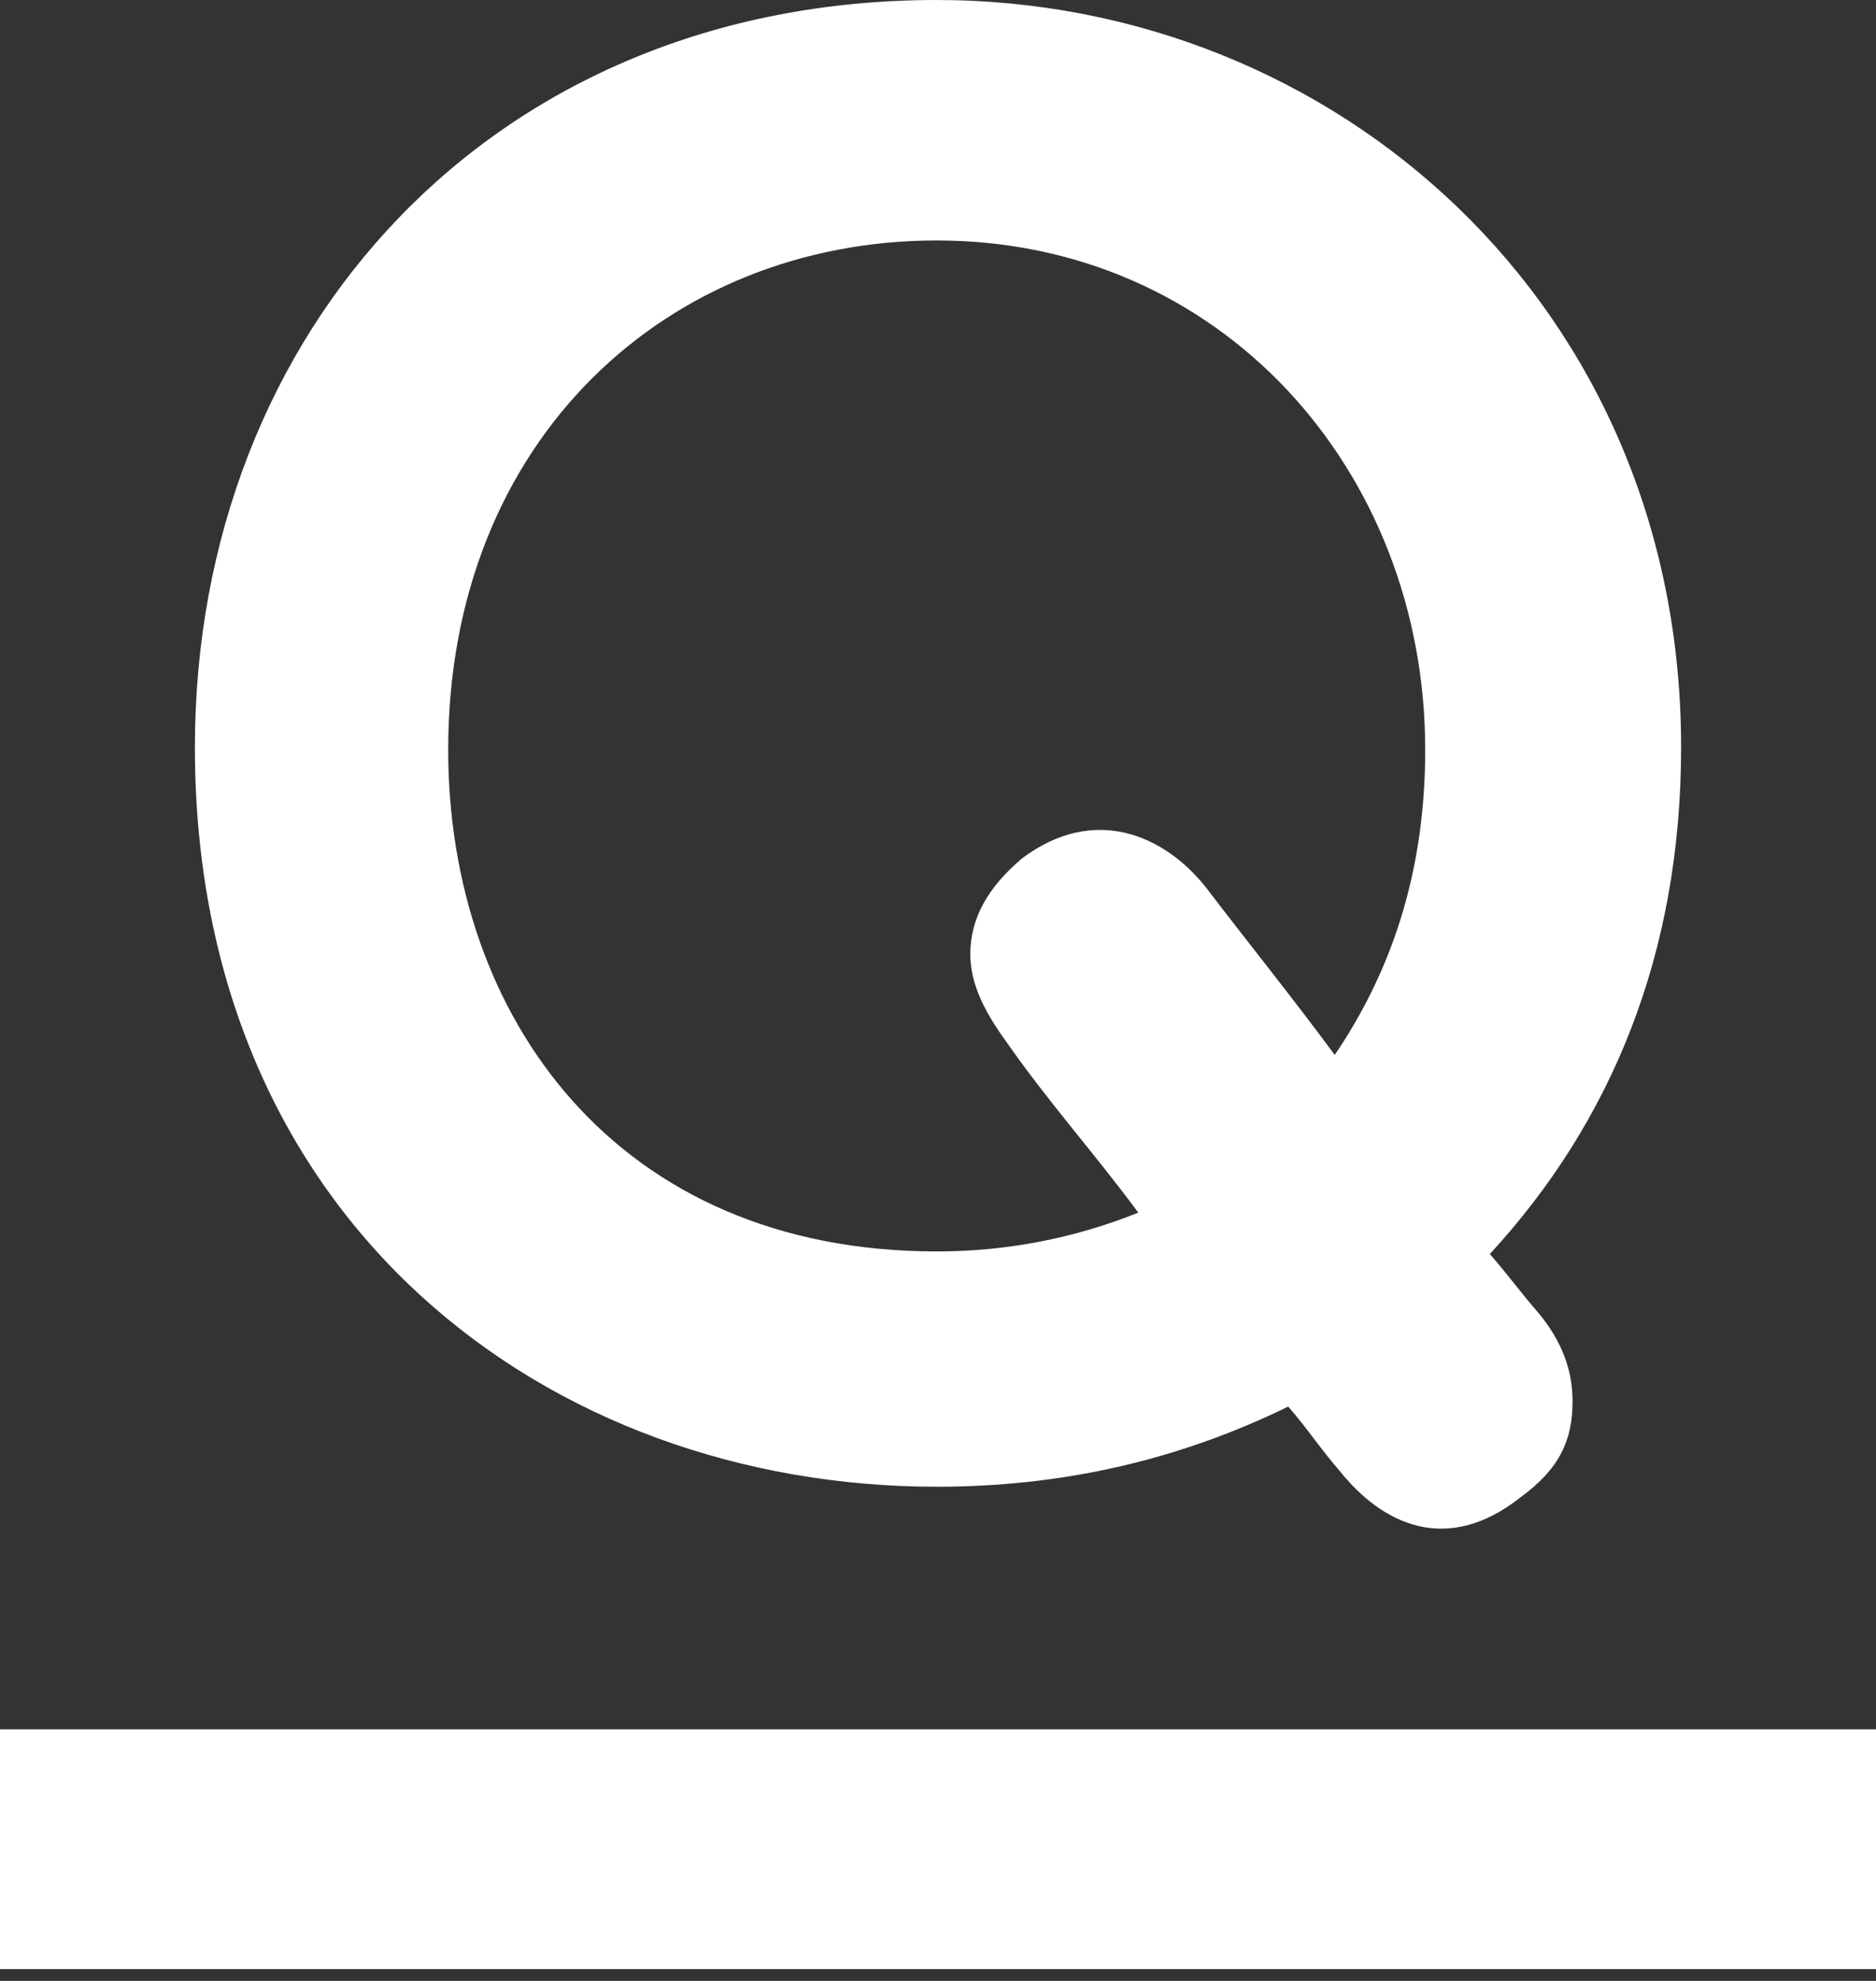 <?xml version="1.0" encoding="UTF-8" standalone="no"?><!DOCTYPE svg PUBLIC "-//W3C//DTD SVG 1.1//EN" "http://www.w3.org/Graphics/SVG/1.1/DTD/svg11.dtd"><svg width="100%" height="100%" viewBox="0 0 90 95" version="1.1" xmlns="http://www.w3.org/2000/svg" xmlns:xlink="http://www.w3.org/1999/xlink" xml:space="preserve" style="fill-rule:evenodd;clip-rule:evenodd;stroke-linejoin:round;stroke-miterlimit:1.414;"><rect x="0" y="0" width="90" height="95" fill="#333333" stroke="none"/><g id="quizstage"><rect x="0" y="82.934" width="90" height="11.5" style="fill:#fff;"/><path d="M72.962,71.796c1.86,-1.364 2.48,-2.728 2.48,-4.588c0,-1.488 -0.496,-2.852 -1.612,-4.216c-0.868,-0.992 -1.488,-1.86 -2.356,-2.852c5.828,-6.324 9.176,-14.384 9.176,-24.304c0,-21.204 -16.616,-35.836 -35.712,-35.836c-21.328,0 -35.588,15.872 -35.588,35.836c0,22.816 16.988,35.464 35.588,35.464c5.952,0 11.532,-1.24 16.864,-3.844c0.868,0.992 1.612,2.108 2.48,3.1c1.984,2.48 5.084,4.092 8.68,1.24Zm-28.024,-60.264c13.64,0 23.436,11.036 23.436,24.428c0,6.076 -1.736,10.788 -4.34,14.632c-2.108,-2.852 -4.216,-5.456 -6.2,-8.06c-1.984,-2.48 -5.332,-3.968 -8.804,-1.364c-1.612,1.364 -2.48,2.852 -2.48,4.588c0,1.488 0.744,2.852 1.736,4.216c1.984,2.852 4.216,5.332 6.324,8.184c-3.1,1.24 -6.324,1.86 -9.672,1.86c-15.376,0 -23.436,-11.284 -23.436,-24.056c0,-14.88 10.54,-24.428 23.436,-24.428Z" style="fill:#fff;fill-rule:nonzero;"/></g></svg>